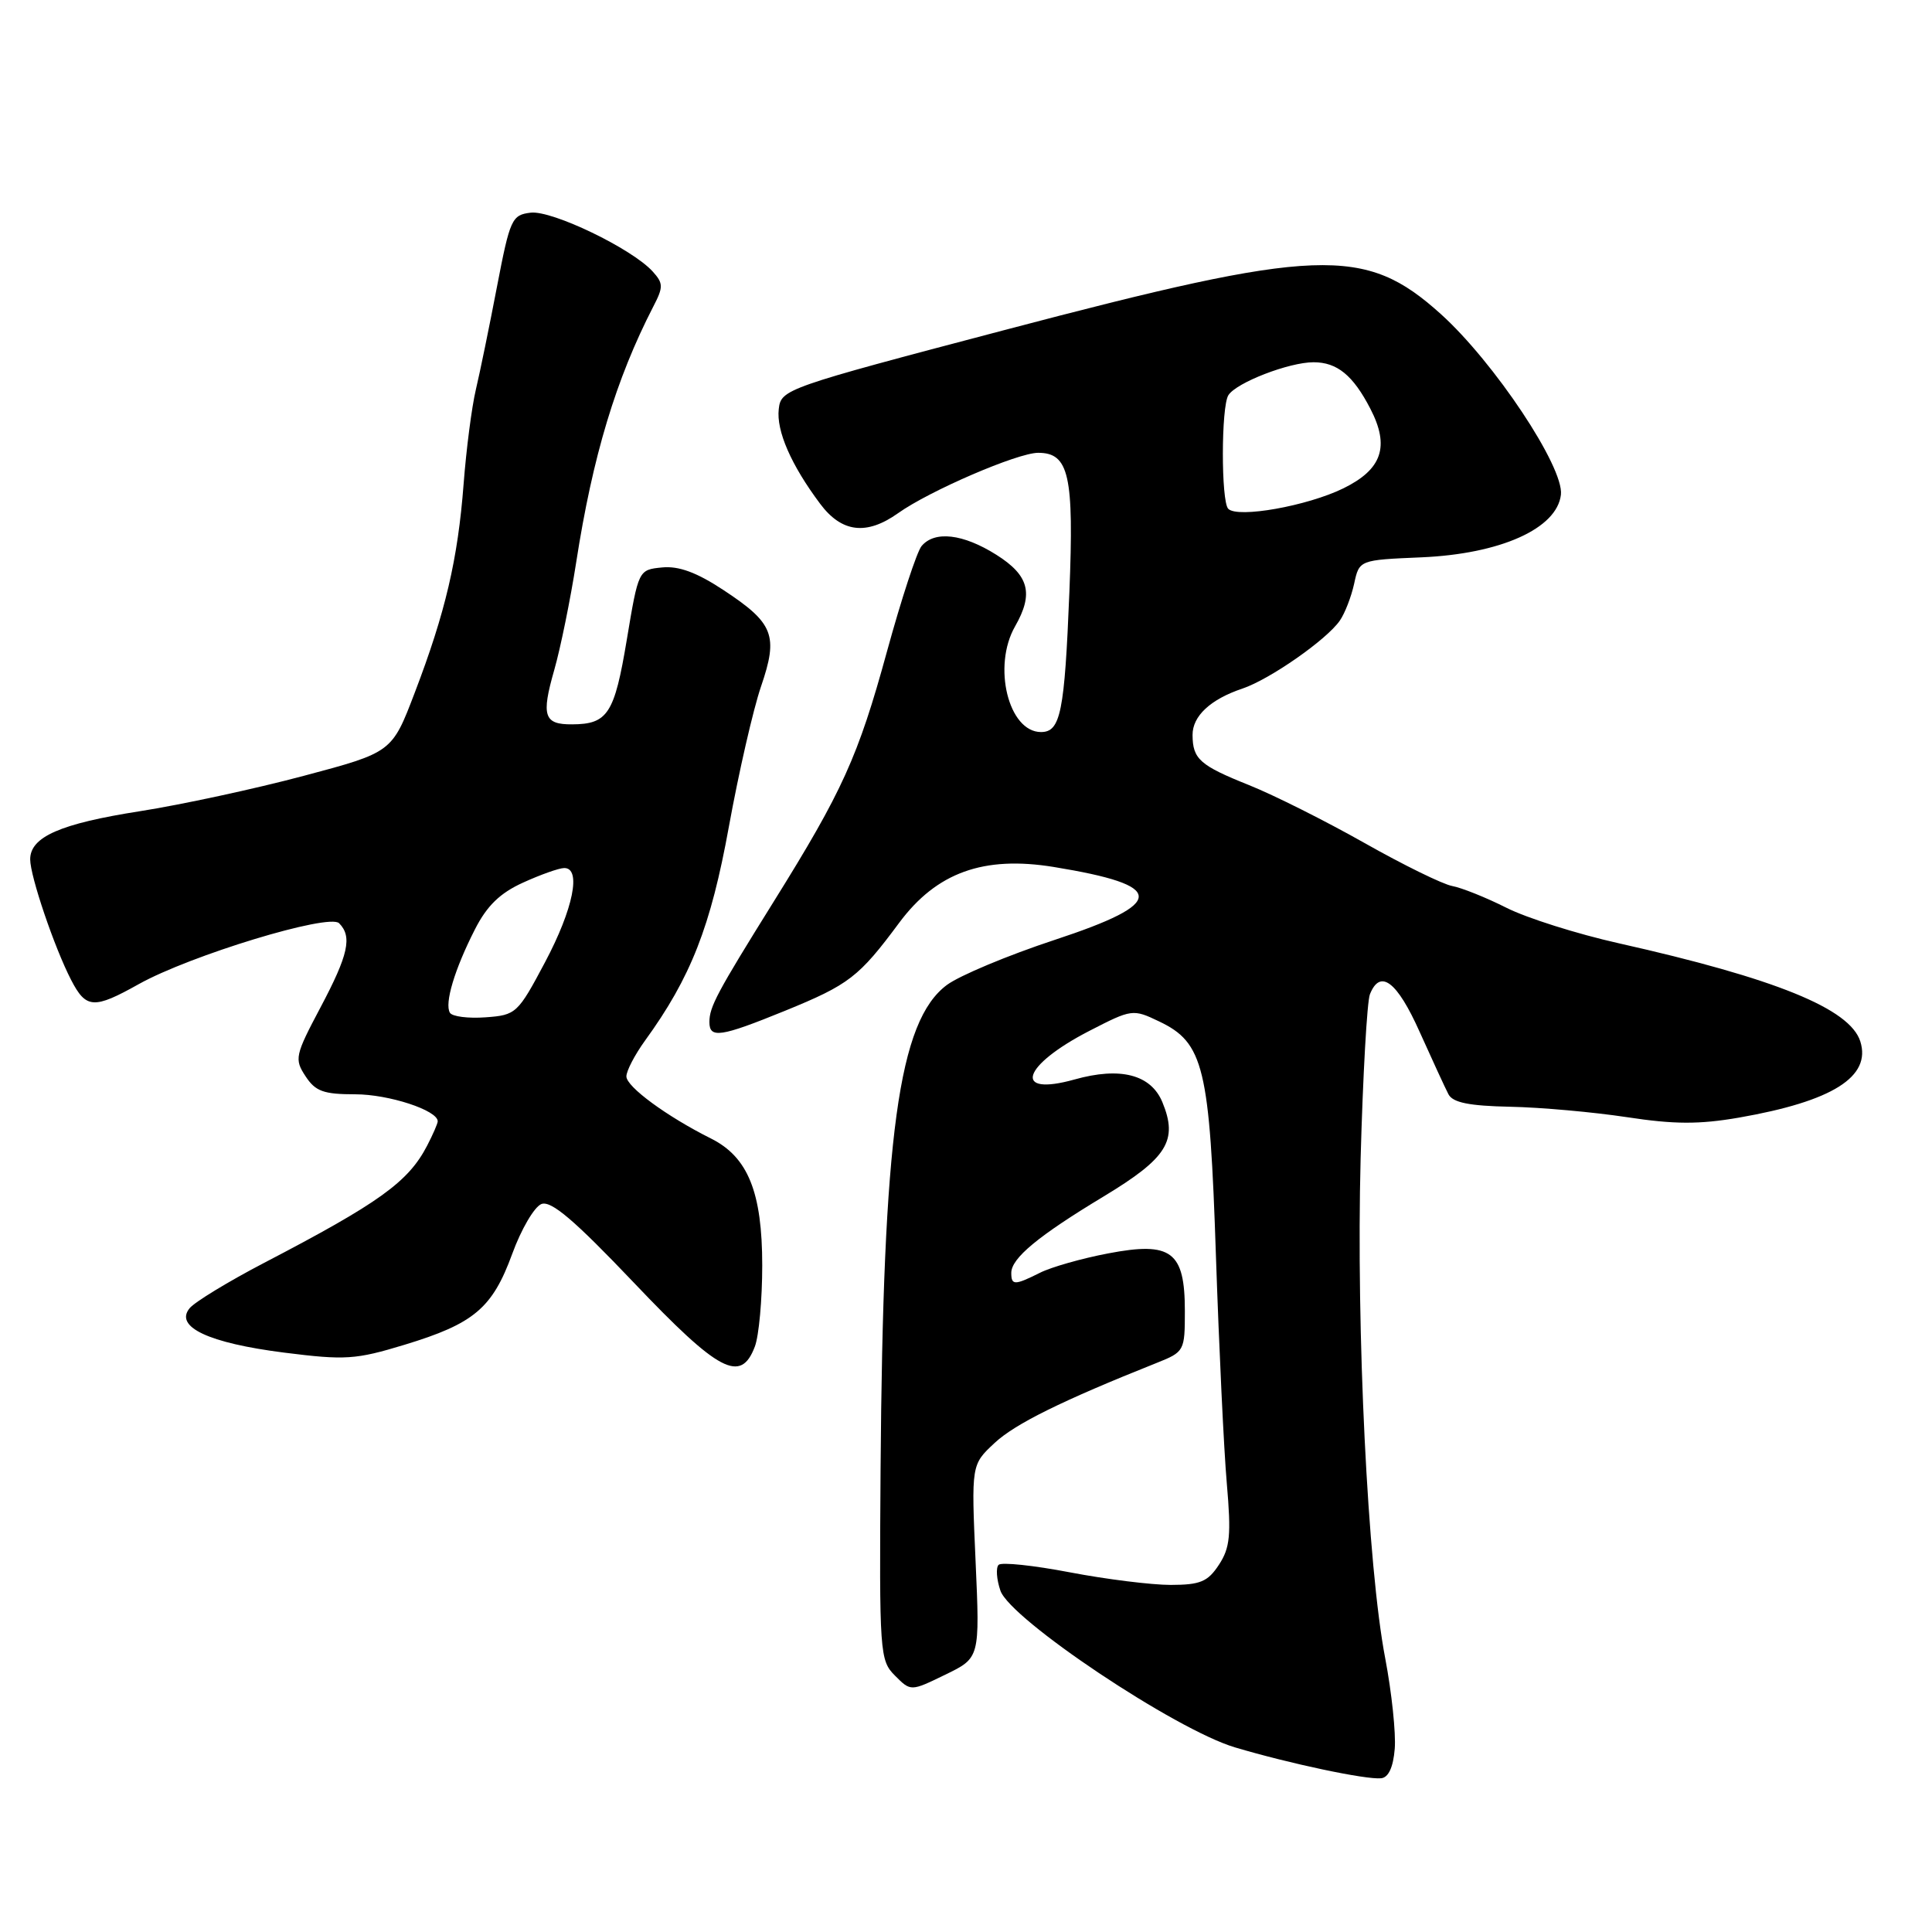 <?xml version="1.0" encoding="UTF-8" standalone="no"?>
<!DOCTYPE svg PUBLIC "-//W3C//DTD SVG 1.1//EN" "http://www.w3.org/Graphics/SVG/1.1/DTD/svg11.dtd" >
<svg xmlns="http://www.w3.org/2000/svg" xmlns:xlink="http://www.w3.org/1999/xlink" version="1.1" viewBox="0 0 256 256">
 <g >
 <path fill="currentColor"
d=" M 184.81 231.73 C 184.98 229.66 184.41 224.27 183.55 219.74 C 181.22 207.60 179.69 176.31 180.29 153.50 C 180.59 142.50 181.14 132.71 181.52 131.75 C 182.88 128.33 185.12 130.03 188.12 136.75 C 189.79 140.46 191.50 144.18 191.93 145.00 C 192.51 146.10 194.67 146.54 200.11 146.65 C 204.17 146.73 211.13 147.36 215.57 148.03 C 221.85 148.99 225.15 149.00 230.42 148.09 C 242.81 145.93 247.98 142.68 246.50 137.99 C 245.12 133.65 235.26 129.65 214.50 124.99 C 209.00 123.76 202.29 121.64 199.60 120.28 C 196.90 118.92 193.67 117.63 192.42 117.40 C 191.17 117.17 185.95 114.61 180.82 111.71 C 175.69 108.81 168.80 105.35 165.50 104.03 C 158.98 101.42 158.04 100.58 158.02 97.40 C 158.00 94.89 160.39 92.66 164.63 91.24 C 168.25 90.02 175.77 84.78 177.53 82.24 C 178.20 81.28 179.05 79.08 179.43 77.35 C 180.11 74.20 180.11 74.20 188.34 73.85 C 198.82 73.40 206.31 70.04 206.83 65.55 C 207.25 61.90 197.98 47.97 190.89 41.59 C 180.83 32.54 174.72 32.77 133.00 43.76 C 104.03 51.39 103.49 51.58 103.19 54.20 C 102.85 57.09 104.83 61.62 108.67 66.75 C 111.53 70.58 114.82 70.97 119.00 68.00 C 123.17 65.03 134.84 60.00 137.56 60.00 C 141.65 60.00 142.32 62.98 141.70 78.43 C 141.06 94.39 140.53 97.00 137.94 97.00 C 133.63 97.00 131.48 88.28 134.50 83.00 C 136.99 78.65 136.36 76.25 132.02 73.51 C 127.61 70.73 123.84 70.29 122.11 72.36 C 121.49 73.11 119.43 79.39 117.53 86.32 C 113.71 100.26 111.64 104.84 102.50 119.50 C 94.99 131.56 94.00 133.41 94.00 135.43 C 94.00 137.63 95.46 137.42 103.98 133.95 C 112.51 130.47 113.80 129.48 119.15 122.27 C 124.10 115.61 130.33 113.36 139.64 114.88 C 154.60 117.32 154.63 119.64 139.75 124.54 C 133.56 126.58 127.14 129.27 125.47 130.51 C 119.06 135.28 117.00 150.36 116.68 194.72 C 116.51 219.09 116.57 220.01 118.59 222.03 C 120.68 224.13 120.68 224.13 125.26 221.90 C 129.84 219.68 129.84 219.68 129.27 206.88 C 128.70 194.08 128.70 194.08 131.78 191.21 C 134.49 188.67 140.73 185.59 153.25 180.60 C 156.94 179.13 157.00 179.01 157.00 173.71 C 157.00 165.82 155.21 164.48 146.85 166.08 C 143.36 166.74 139.28 167.90 137.80 168.65 C 134.44 170.33 134.00 170.33 134.00 168.67 C 134.00 166.72 137.56 163.77 146.25 158.53 C 154.68 153.44 156.12 151.12 154.02 146.04 C 152.50 142.38 148.45 141.33 142.37 143.04 C 134.10 145.35 135.39 141.20 144.38 136.58 C 149.96 133.71 150.12 133.68 153.58 135.34 C 159.51 138.16 160.29 141.41 161.12 166.50 C 161.53 178.60 162.17 192.14 162.56 196.58 C 163.15 203.39 162.99 205.09 161.52 207.33 C 160.04 209.59 159.05 210.00 155.13 210.01 C 152.59 210.01 146.56 209.26 141.75 208.34 C 136.94 207.42 132.70 206.97 132.32 207.35 C 131.94 207.73 132.05 209.27 132.56 210.77 C 133.87 214.57 155.74 229.19 163.65 231.54 C 170.87 233.69 180.99 235.83 183.00 235.63 C 183.98 235.54 184.61 234.17 184.81 231.73 Z  M 100.02 178.43 C 100.56 177.02 101.00 172.19 101.00 167.68 C 101.00 157.97 99.11 153.31 94.21 150.86 C 88.35 147.93 83.00 144.00 83.00 142.63 C 83.00 141.90 84.11 139.77 85.46 137.90 C 91.54 129.52 94.18 122.77 96.58 109.54 C 97.89 102.33 99.81 93.97 100.84 90.96 C 103.16 84.19 102.53 82.58 95.87 78.19 C 92.32 75.85 89.94 74.97 87.73 75.19 C 84.60 75.50 84.60 75.50 83.05 84.79 C 81.42 94.58 80.53 95.96 75.81 95.98 C 72.07 96.01 71.70 94.86 73.44 88.78 C 74.27 85.88 75.58 79.45 76.35 74.50 C 78.53 60.45 81.62 50.22 86.57 40.61 C 87.91 38.03 87.90 37.54 86.48 35.97 C 83.74 32.95 73.16 27.85 70.32 28.18 C 67.82 28.48 67.58 29.01 65.85 38.00 C 64.85 43.23 63.59 49.36 63.05 51.64 C 62.51 53.92 61.78 59.55 61.43 64.14 C 60.67 74.09 59.02 81.16 54.95 91.80 C 51.94 99.69 51.94 99.69 40.22 102.81 C 33.77 104.53 24.02 106.63 18.54 107.49 C 7.99 109.14 4.00 110.89 4.00 113.87 C 4.00 116.11 7.21 125.56 9.42 129.84 C 11.40 133.67 12.43 133.74 18.39 130.40 C 25.22 126.59 43.60 121.00 44.93 122.33 C 46.70 124.10 46.17 126.51 42.45 133.52 C 39.10 139.84 38.99 140.34 40.48 142.60 C 41.79 144.61 42.87 145.00 47.07 145.00 C 51.51 145.00 58.00 147.12 58.00 148.58 C 58.00 148.86 57.37 150.32 56.60 151.80 C 54.11 156.61 50.27 159.38 34.95 167.36 C 30.24 169.82 25.82 172.51 25.13 173.34 C 23.08 175.82 27.65 177.96 37.66 179.23 C 45.75 180.25 47.12 180.16 53.60 178.19 C 62.82 175.39 65.24 173.34 67.87 166.15 C 69.06 162.88 70.80 159.91 71.74 159.54 C 73.03 159.05 76.10 161.67 83.98 169.95 C 95.26 181.82 98.16 183.35 100.02 178.43 Z  M 162.75 67.42 C 161.79 66.45 161.80 53.86 162.77 52.36 C 163.84 50.69 170.81 48.00 174.05 48.00 C 177.18 48.00 179.29 49.73 181.58 54.16 C 184.17 59.16 183.14 62.19 178.00 64.71 C 173.22 67.05 164.00 68.69 162.75 67.42 Z  M 59.62 134.20 C 58.87 132.98 60.24 128.42 62.93 123.15 C 64.52 120.02 66.26 118.33 69.31 116.95 C 71.61 115.90 74.06 115.03 74.75 115.02 C 77.07 114.98 75.97 120.44 72.22 127.50 C 68.61 134.30 68.38 134.51 64.34 134.80 C 62.05 134.97 59.93 134.70 59.62 134.20 Z "/>
</g>
</svg>